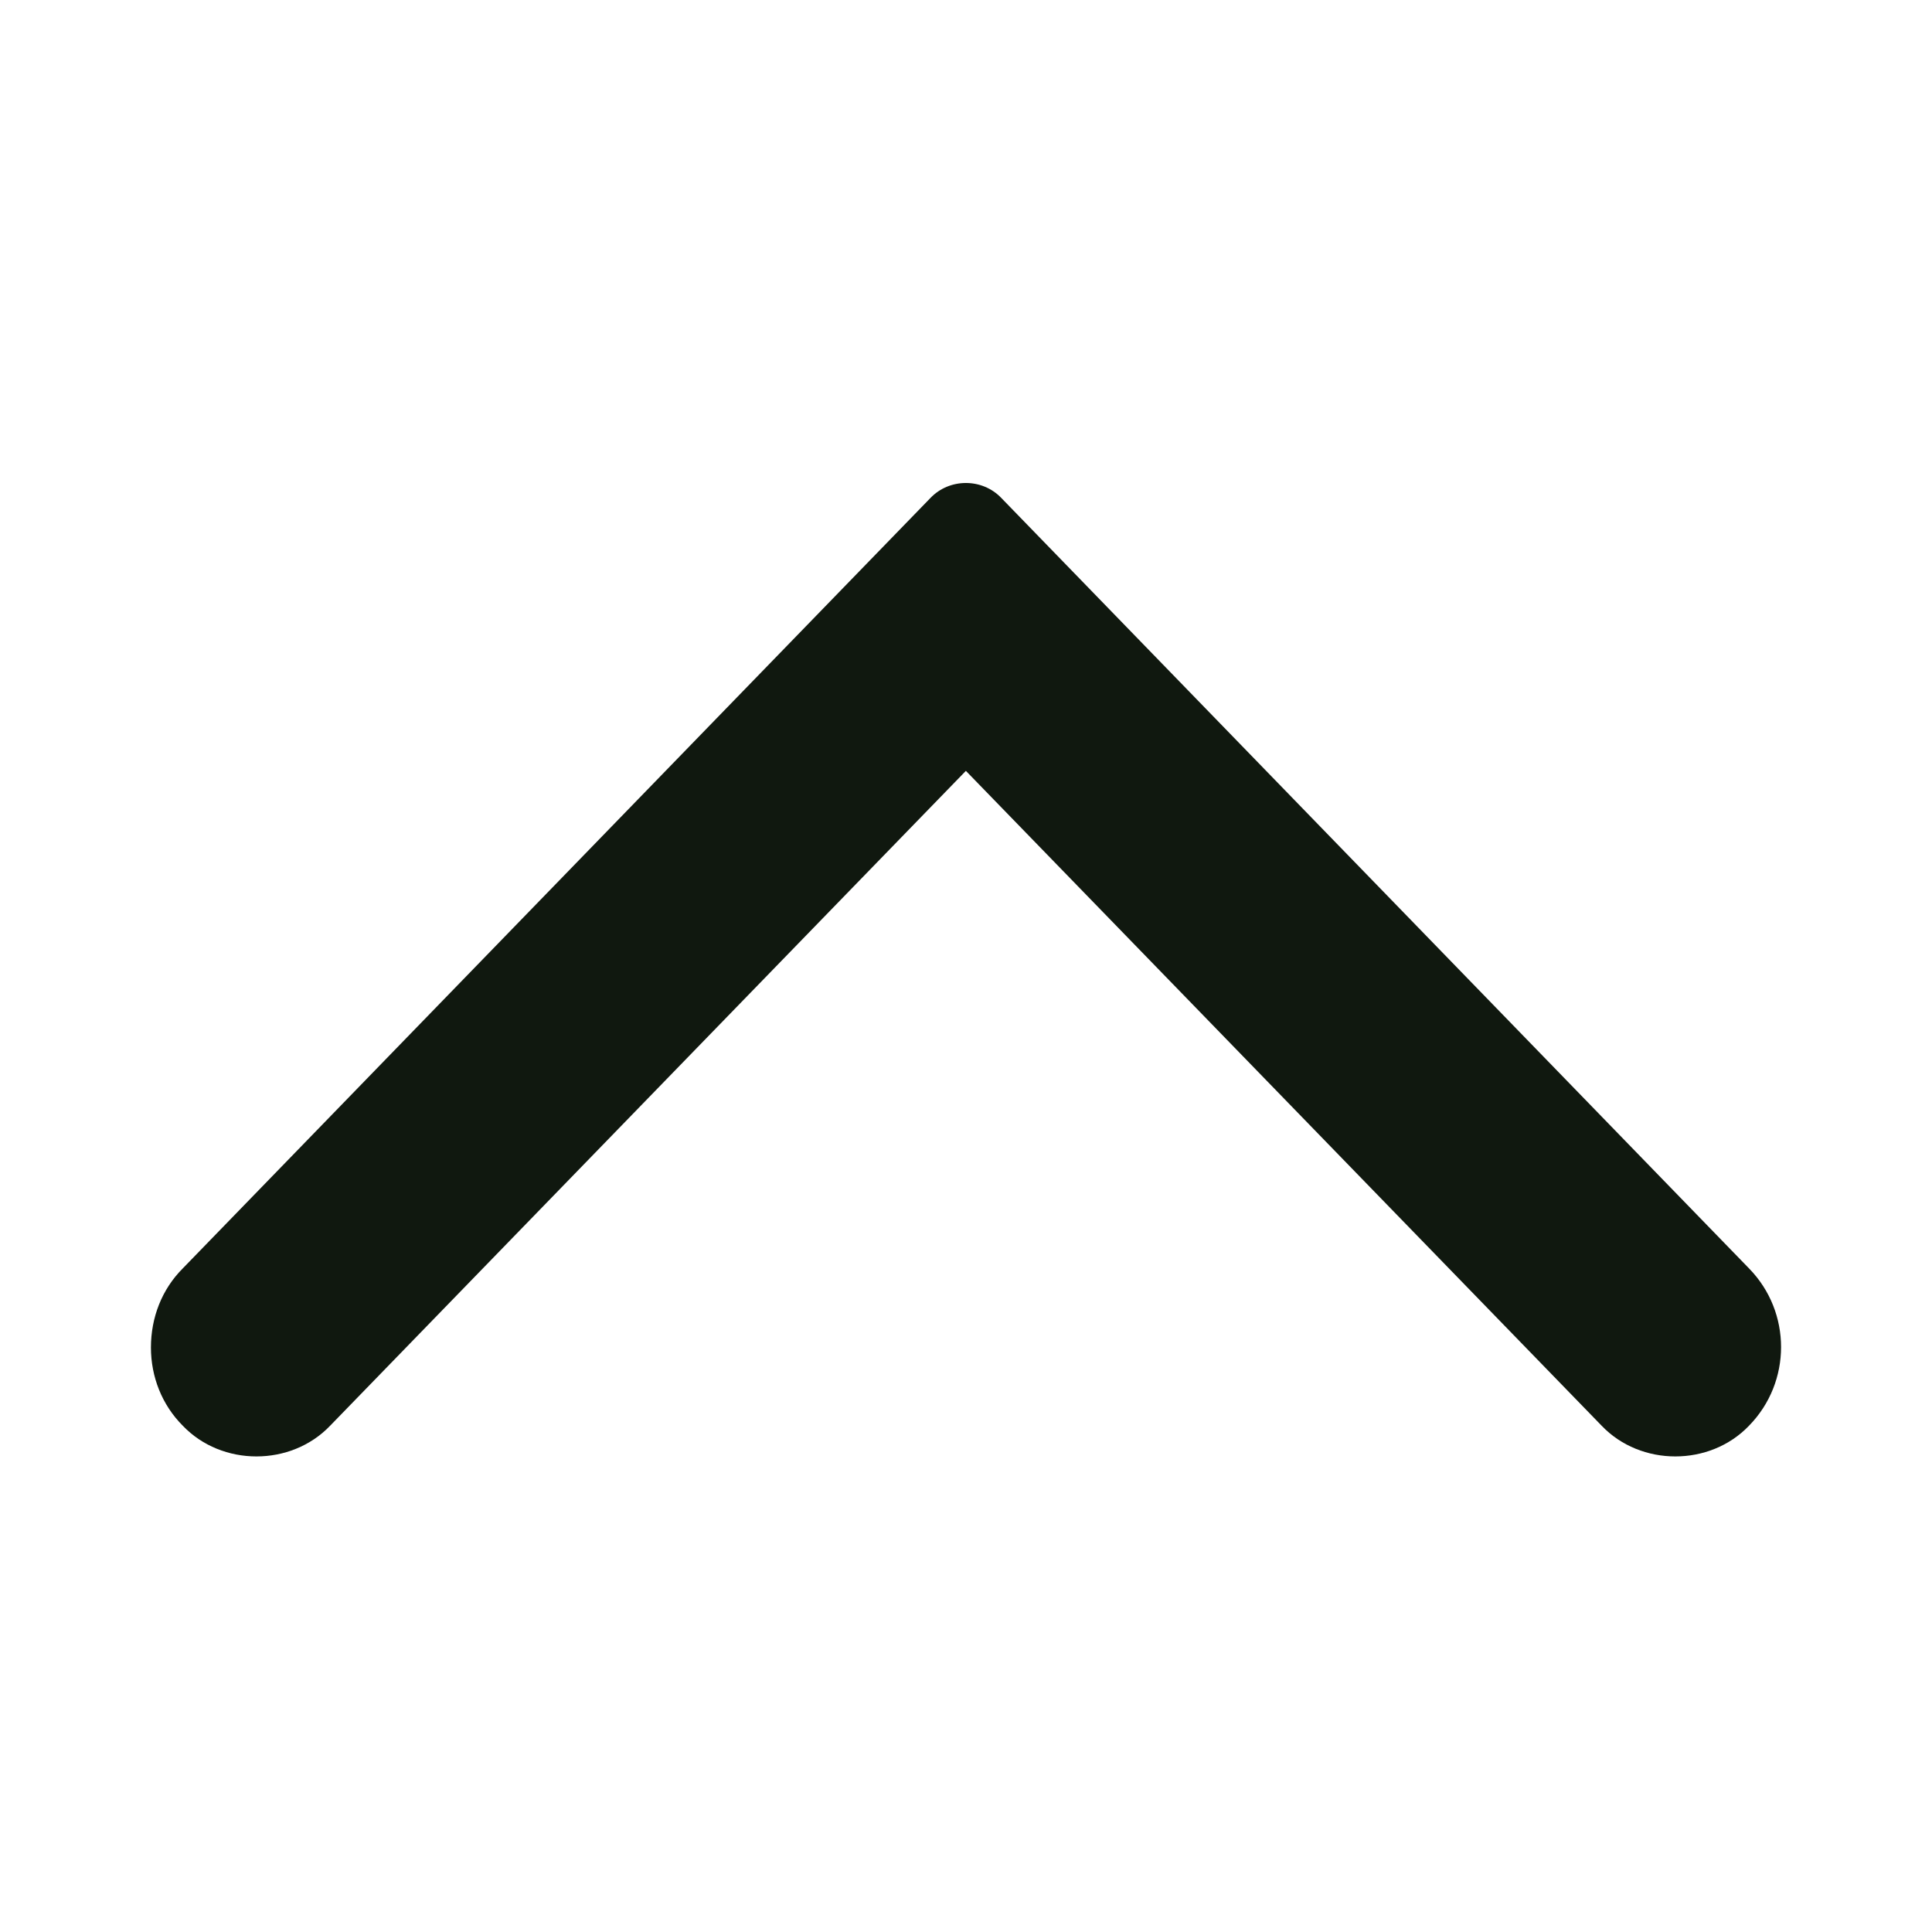 <?xml version="1.0" encoding="UTF-8" standalone="no"?>
<svg width="64px" height="64px" viewBox="0 0 64 64" version="1.1" xmlns="http://www.w3.org/2000/svg" xmlns:xlink="http://www.w3.org/1999/xlink">
    <defs></defs>
    <g id="Page-1" stroke="none" stroke-width="1" fill="none" fill-rule="evenodd">
        <g id="caret_up" fill="#10180F">
            <path d="M31.996,25.536 L53.057,47.229 C54.352,48.585 56.642,48.585 57.938,47.229 C59.354,45.783 59.354,43.463 57.938,42.017 L33.171,16.497 C32.539,15.834 31.454,15.834 30.821,16.497 L6.055,42.017 C5.362,42.71 5,43.644 5,44.638 C5,45.602 5.362,46.536 6.055,47.229 C7.35,48.585 9.64,48.585 10.936,47.229 L31.996,25.536 Z" id="navigateup"></path>
        </g>
    </g>
</svg>